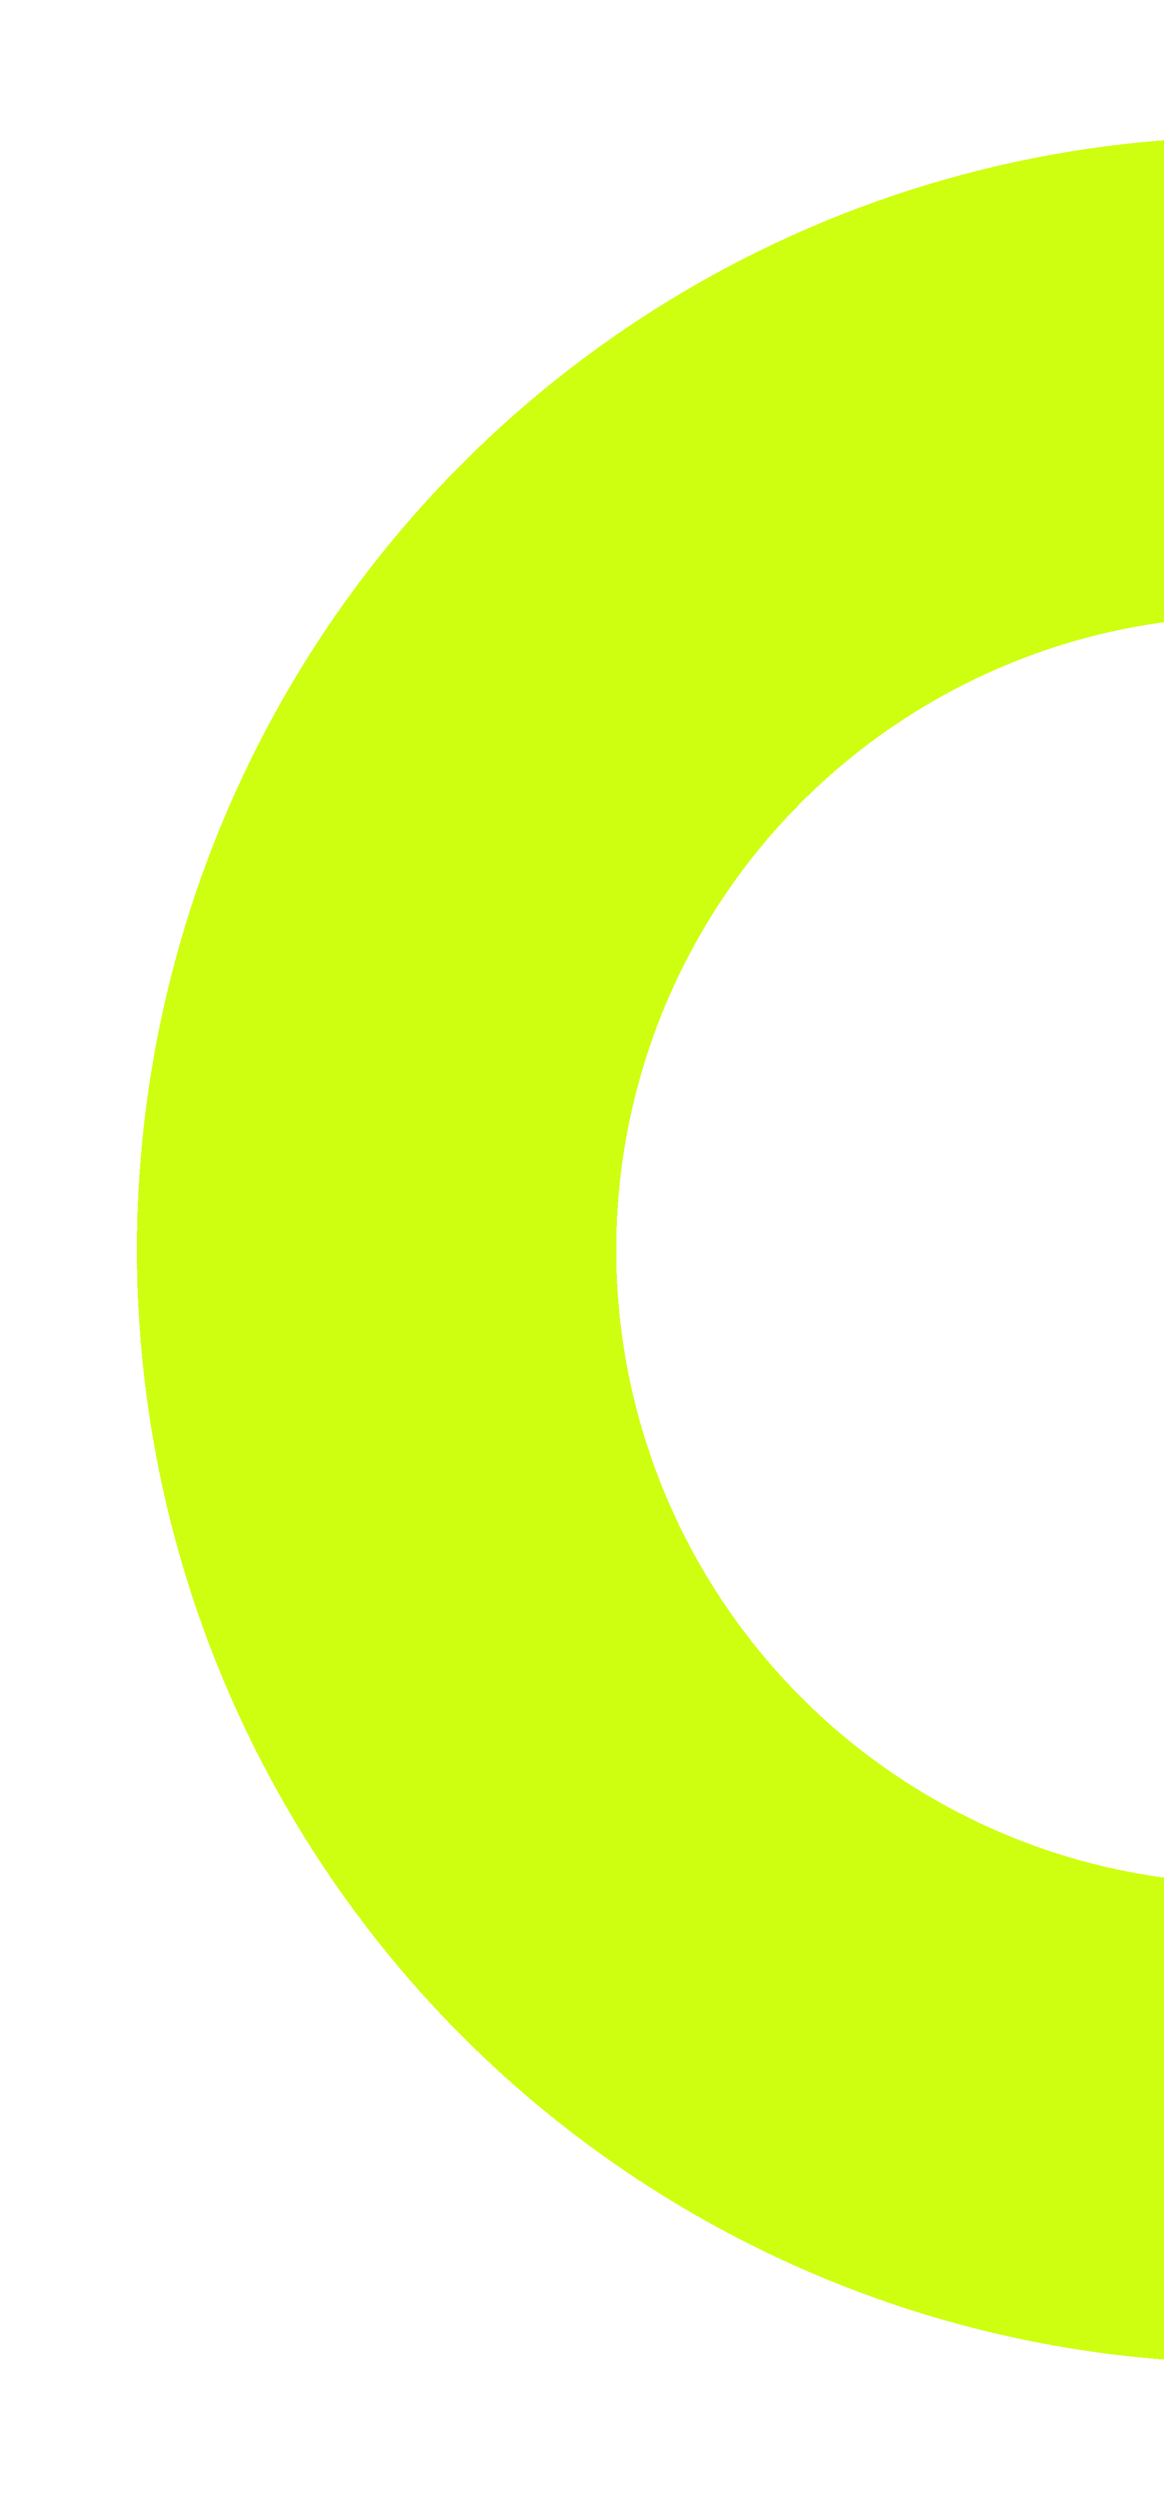 <svg width="34" height="73" viewBox="0 0 34 73" fill="none" xmlns="http://www.w3.org/2000/svg">
<g id="Ellipse 22" filter="url(#filter0_d_223_158)">
<circle cx="36.5" cy="32.5" r="25.5" stroke="url(#paint0_linear_223_158)" stroke-width="14" shape-rendering="crispEdges"/>
</g>
<defs>
<filter id="filter0_d_223_158" x="0" y="0" width="73" height="73" filterUnits="userSpaceOnUse" color-interpolation-filters="sRGB">
<feFlood flood-opacity="0" result="BackgroundImageFix"/>
<feColorMatrix in="SourceAlpha" type="matrix" values="0 0 0 0 0 0 0 0 0 0 0 0 0 0 0 0 0 0 127 0" result="hardAlpha"/>
<feOffset dy="4"/>
<feGaussianBlur stdDeviation="2"/>
<feComposite in2="hardAlpha" operator="out"/>
<feColorMatrix type="matrix" values="0 0 0 0 0 0 0 0 0 0 0 0 0 0 0 0 0 0 0.25 0"/>
<feBlend mode="normal" in2="BackgroundImageFix" result="effect1_dropShadow_223_158"/>
<feBlend mode="normal" in="SourceGraphic" in2="effect1_dropShadow_223_158" result="shape"/>
</filter>
<linearGradient id="paint0_linear_223_158" x1="36.5" y1="0" x2="36.5" y2="65" gradientUnits="userSpaceOnUse">
<stop stop-color="#CDFF07" stop-opacity="0.96"/>
<stop offset="1" stop-color="#CDFF07" stop-opacity="0.96"/>
</linearGradient>
</defs>
</svg>
